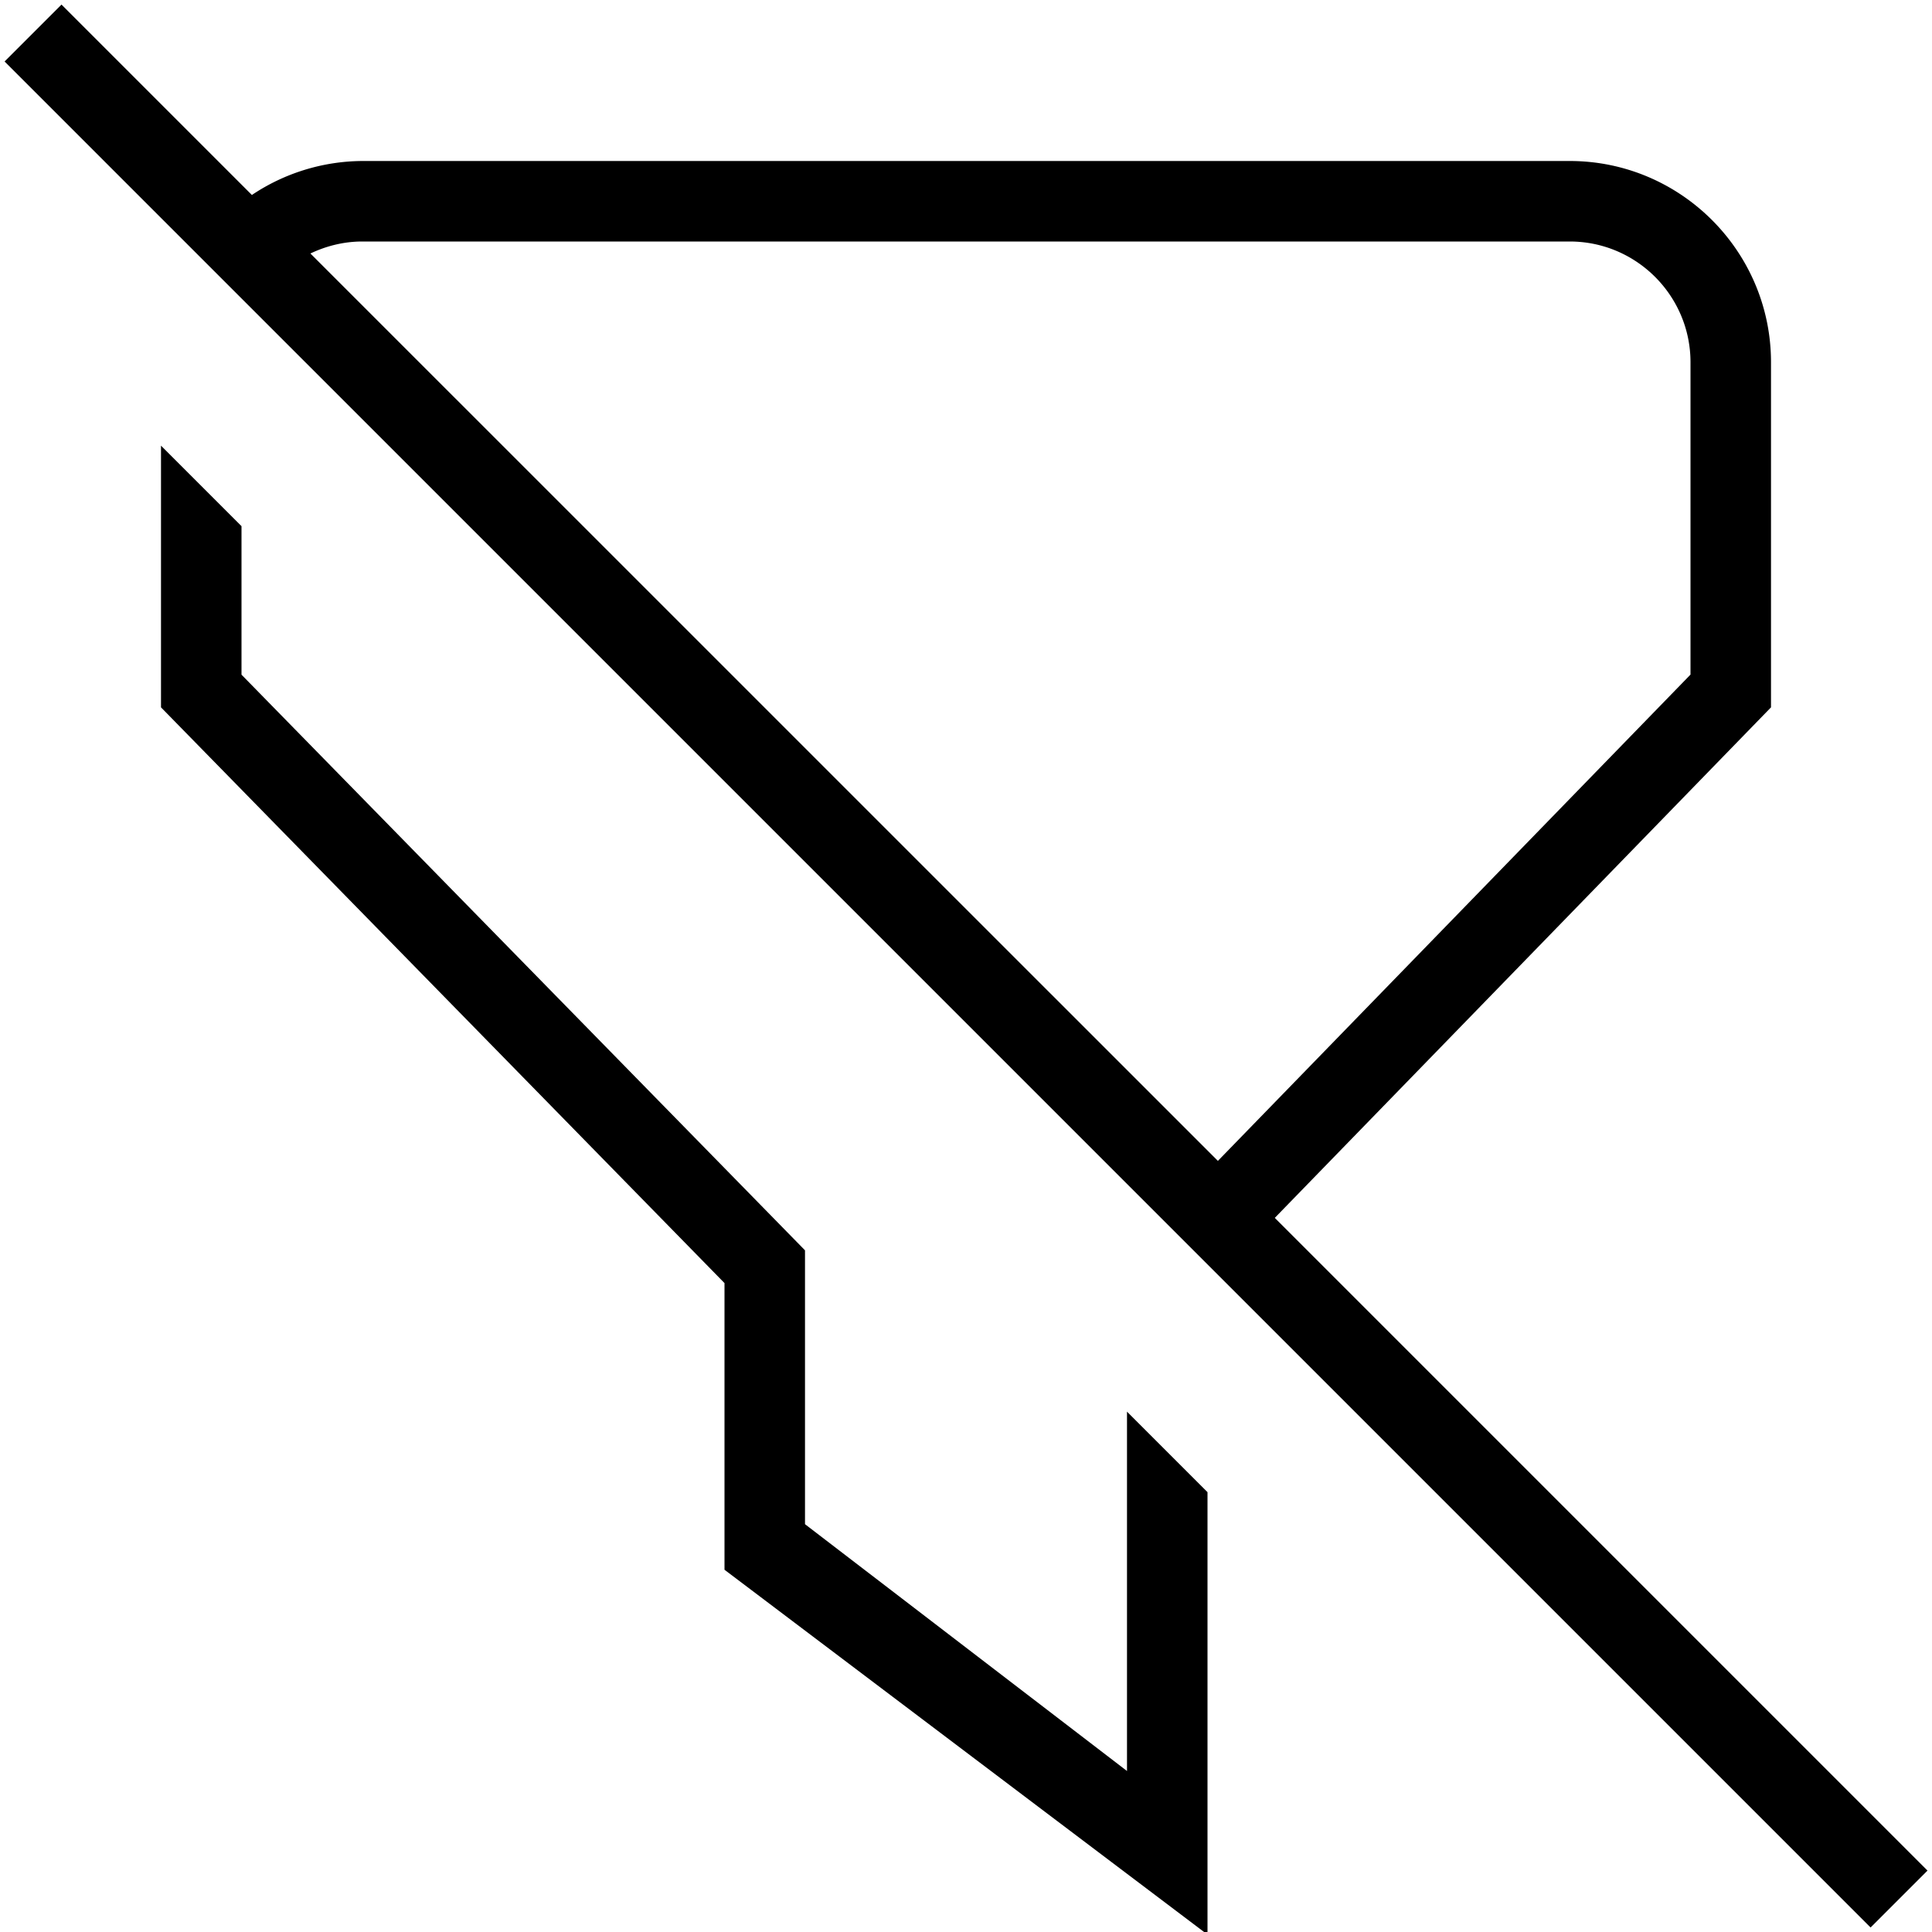 <svg xmlns="http://www.w3.org/2000/svg" width="512" height="512" data-name="Layer 1" viewBox="0 0 24 24"><path d="M15.836 15.129 22 8.787V4.5C22 3.122 20.878 2 19.5 2h-15a2.49 2.49 0 0 0-1.371.422L.764.057.057.764l23.18 23.18.707-.707-8.108-8.108ZM4.5 3h15c.827 0 1.5.673 1.5 1.5v3.88l-5.871 6.041L3.856 3.149c.2-.095.418-.149.644-.149ZM14 17.536l1 1v5.496L9 19.5v-3.561L2 8.787V5.536l1 1v1.845l7 7.151v3.402L14 22v-4.464Z"/></svg>